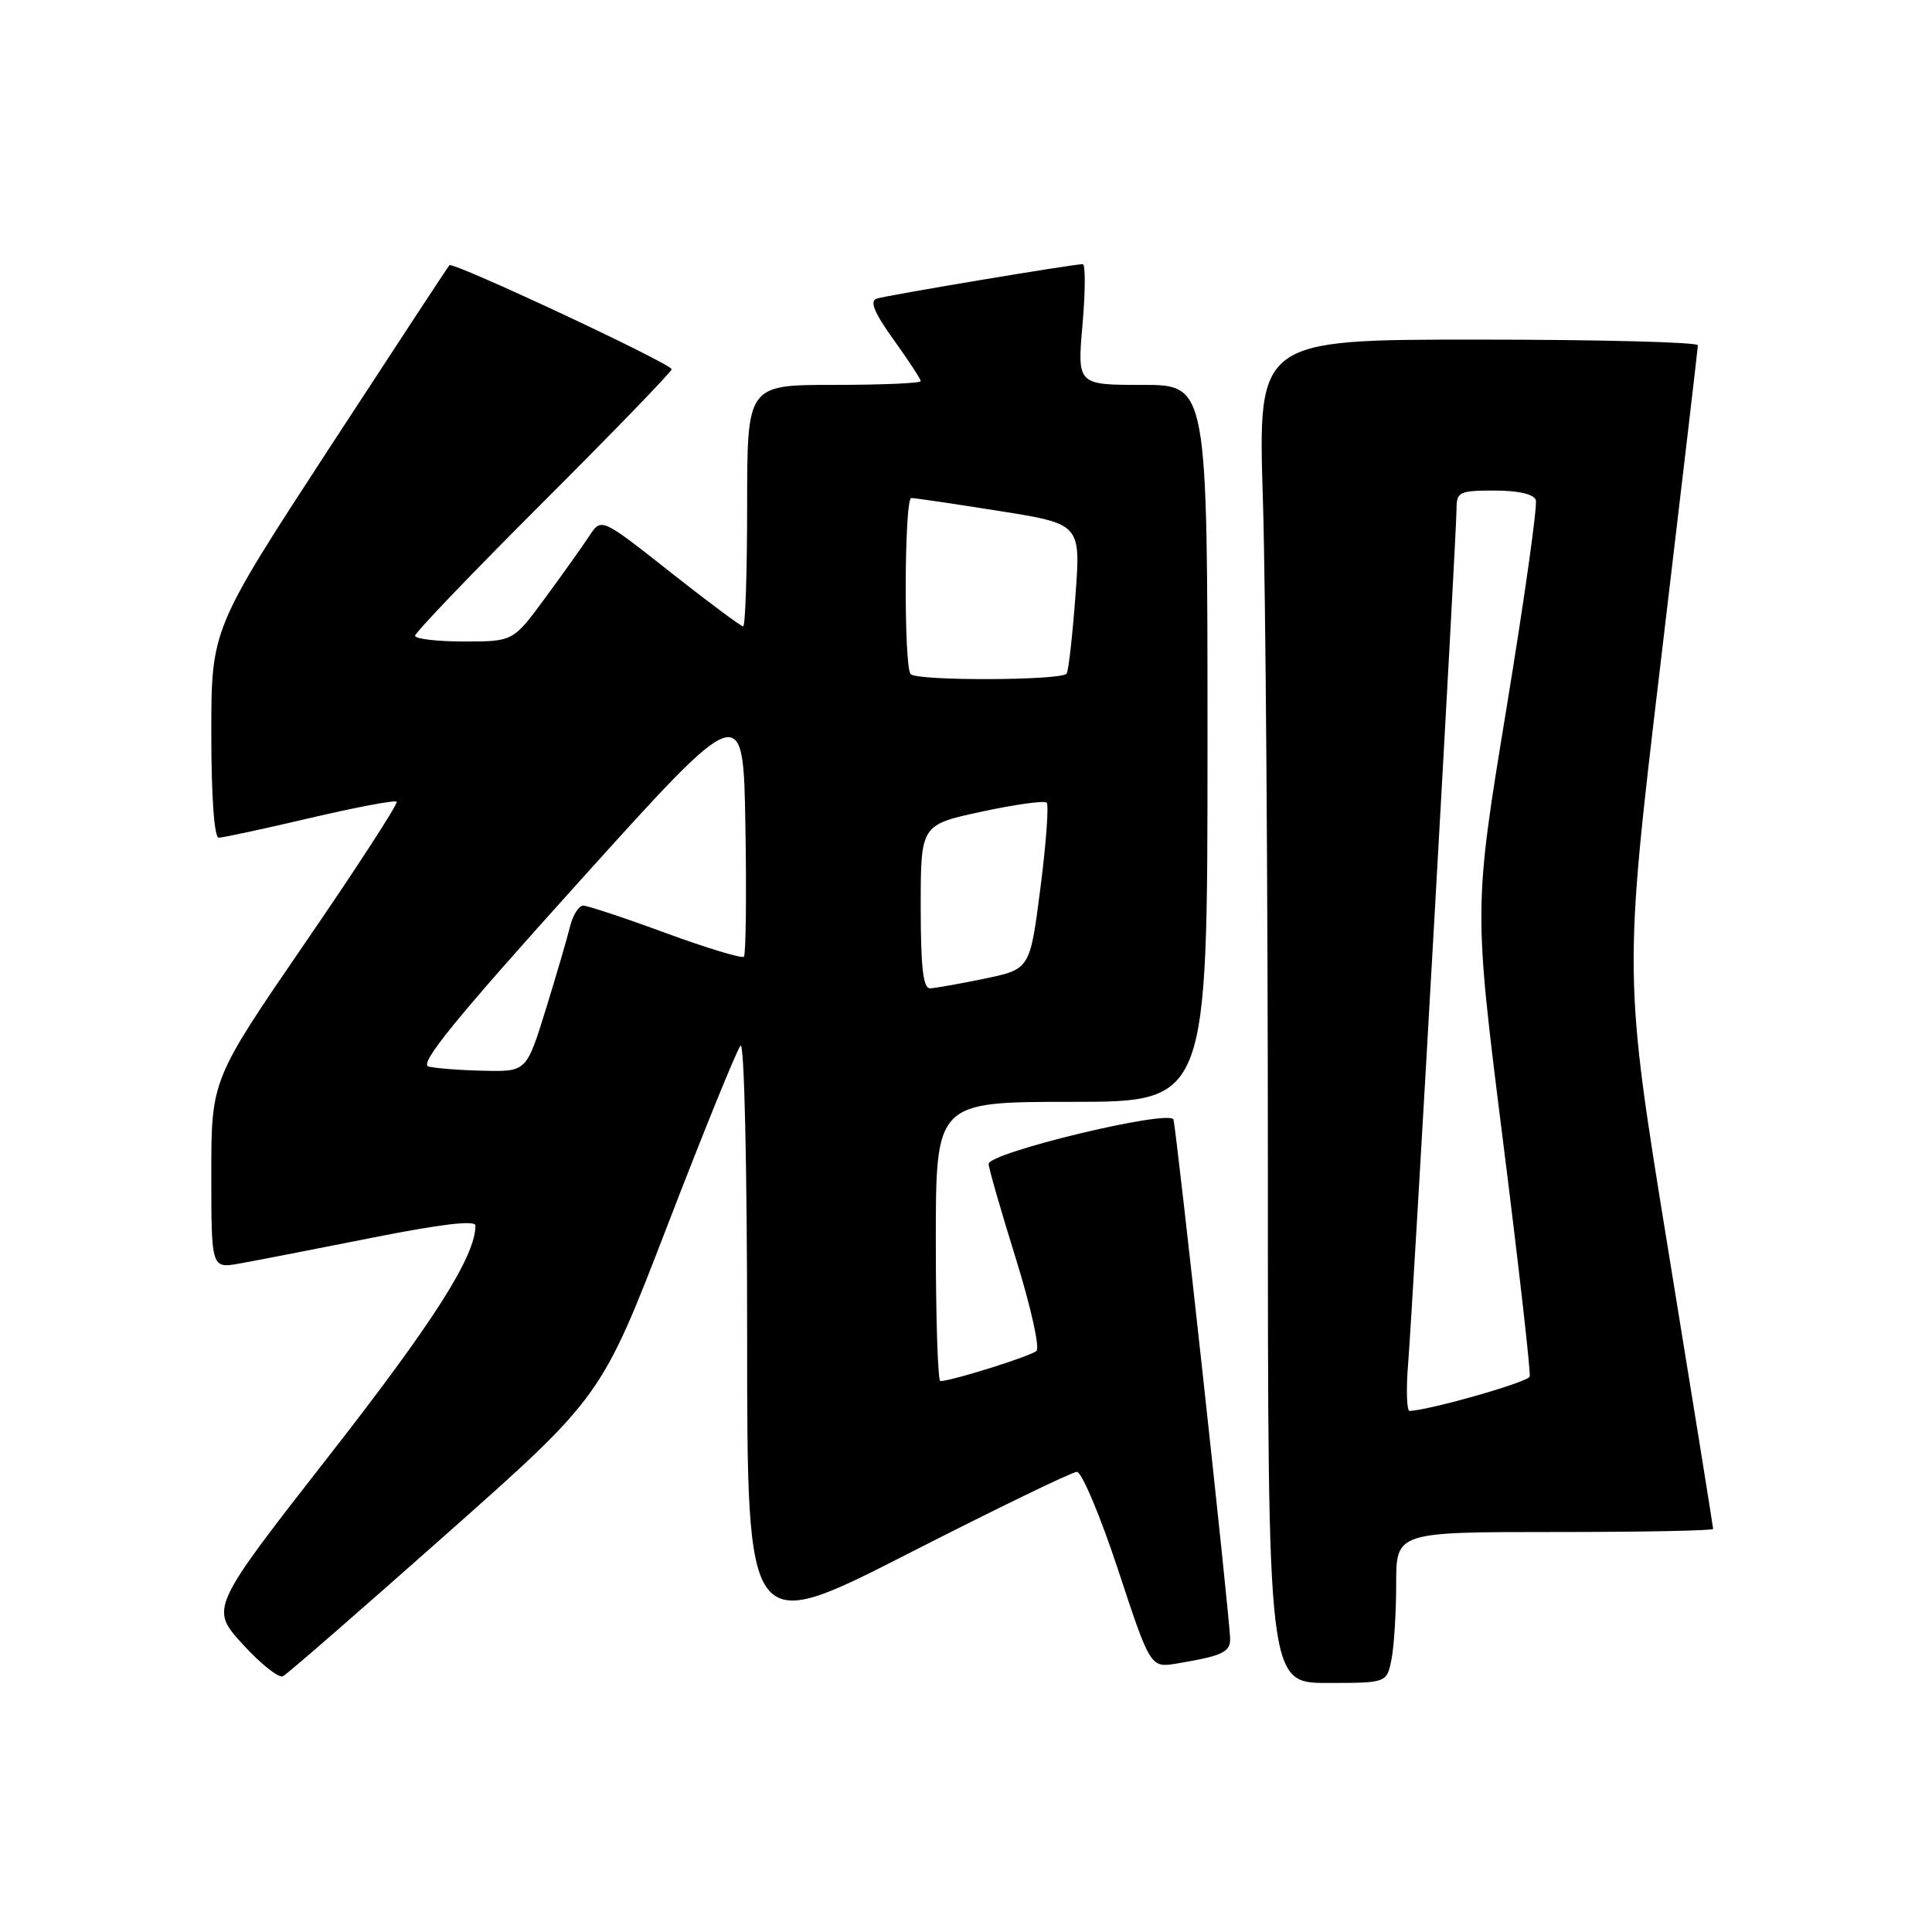 <?xml version="1.0" encoding="UTF-8" standalone="no"?>
<!DOCTYPE svg PUBLIC "-//W3C//DTD SVG 1.1//EN" "http://www.w3.org/Graphics/SVG/1.1/DTD/svg11.dtd" >
<svg xmlns="http://www.w3.org/2000/svg" xmlns:xlink="http://www.w3.org/1999/xlink" version="1.1" viewBox="0 0 256 256">
 <g >
 <path fill="currentColor"
d=" M 59.10 203.32 C 79.71 185.05 79.71 185.05 88.48 162.28 C 93.31 149.75 97.65 139.07 98.13 138.55 C 98.62 138.01 99.00 154.72 99.00 177.18 C 99.00 216.75 99.00 216.75 120.25 205.91 C 131.94 199.94 142.03 195.05 142.68 195.03 C 143.33 195.01 145.79 200.85 148.15 208.00 C 152.44 221.01 152.44 221.01 155.97 220.42 C 161.93 219.42 163.00 218.93 163.00 217.18 C 163.01 214.79 155.90 149.74 155.49 148.35 C 155.06 146.94 131.00 152.72 131.00 154.23 C 131.00 154.78 132.62 160.40 134.59 166.72 C 136.56 173.05 137.80 178.57 137.34 179.00 C 136.59 179.70 126.07 183.00 124.60 183.00 C 124.27 183.00 124.00 174.68 124.00 164.50 C 124.00 146.00 124.00 146.00 142.00 146.00 C 160.00 146.00 160.00 146.00 160.00 98.50 C 160.00 51.00 160.00 51.00 151.37 51.00 C 142.74 51.00 142.74 51.00 143.44 43.00 C 143.82 38.60 143.84 35.00 143.47 35.00 C 142.20 35.00 117.50 39.13 116.16 39.57 C 115.20 39.88 115.84 41.44 118.41 45.01 C 120.38 47.76 122.00 50.23 122.00 50.50 C 122.00 50.78 116.83 51.00 110.50 51.00 C 99.00 51.00 99.00 51.00 99.00 67.00 C 99.00 75.80 98.76 83.00 98.47 83.00 C 98.18 83.00 93.83 79.76 88.81 75.80 C 79.68 68.59 79.68 68.59 78.09 71.01 C 77.22 72.34 74.59 76.03 72.25 79.21 C 68.00 85.00 68.00 85.00 61.50 85.00 C 57.93 85.00 55.00 84.66 55.00 84.24 C 55.00 83.82 62.65 75.84 72.00 66.50 C 81.35 57.16 89.00 49.25 89.00 48.93 C 89.00 48.20 60.02 34.64 59.55 35.14 C 59.36 35.34 52.19 46.27 43.60 59.43 C 28.00 83.36 28.00 83.36 28.00 97.18 C 28.00 105.55 28.39 111.00 28.98 111.00 C 29.52 111.00 34.95 109.83 41.05 108.40 C 47.15 106.97 52.33 105.99 52.56 106.23 C 52.79 106.46 47.36 114.84 40.49 124.85 C 28.00 143.06 28.00 143.06 28.00 155.57 C 28.00 168.09 28.00 168.09 31.75 167.42 C 33.81 167.06 41.69 165.52 49.25 164.02 C 58.38 162.20 63.00 161.65 63.00 162.39 C 63.00 166.45 57.51 175.09 43.66 192.82 C 27.82 213.11 27.82 213.11 32.16 217.87 C 34.55 220.49 36.95 222.40 37.50 222.11 C 38.05 221.83 47.77 213.37 59.10 203.32 Z  M 184.38 219.88 C 184.72 218.16 185.00 213.66 185.00 209.88 C 185.00 203.00 185.00 203.00 206.00 203.00 C 217.55 203.00 227.00 202.82 227.00 202.59 C 227.00 202.37 224.33 185.77 221.06 165.71 C 215.12 129.22 215.12 129.22 220.04 87.86 C 222.74 65.11 224.97 46.16 224.98 45.75 C 224.99 45.34 211.88 45.00 195.84 45.00 C 166.68 45.00 166.68 45.00 167.34 66.16 C 167.70 77.80 168.00 117.85 168.00 155.16 C 168.00 223.00 168.00 223.00 175.88 223.00 C 183.75 223.00 183.75 223.00 184.38 219.88 Z  M 56.78 141.32 C 55.48 140.98 60.40 134.94 76.78 116.78 C 98.50 92.69 98.50 92.69 98.77 109.49 C 98.93 118.73 98.83 126.50 98.57 126.77 C 98.30 127.03 93.64 125.62 88.21 123.63 C 82.78 121.63 77.86 120.00 77.28 120.00 C 76.69 120.00 75.91 121.24 75.54 122.75 C 75.17 124.26 73.72 129.21 72.32 133.75 C 69.76 142.00 69.76 142.00 64.13 141.88 C 61.03 141.82 57.73 141.56 56.78 141.32 Z  M 122.00 120.14 C 122.00 109.29 122.00 109.29 130.07 107.55 C 134.51 106.59 138.39 106.05 138.69 106.36 C 138.99 106.66 138.62 111.75 137.86 117.67 C 136.48 128.42 136.48 128.42 130.49 129.67 C 127.20 130.35 123.94 130.93 123.25 130.96 C 122.32 130.99 122.00 128.19 122.00 120.14 Z  M 120.67 89.33 C 119.74 88.41 119.82 66.00 120.75 65.99 C 121.16 65.98 126.38 66.75 132.35 67.70 C 143.21 69.42 143.21 69.42 142.50 78.96 C 142.11 84.21 141.59 88.84 141.34 89.25 C 140.77 90.18 121.59 90.25 120.67 89.33 Z  M 186.58 180.75 C 187.21 172.98 193.00 70.70 193.00 67.40 C 193.00 65.18 193.39 65.00 198.03 65.00 C 201.15 65.00 203.23 65.47 203.50 66.25 C 203.75 66.94 201.99 79.38 199.61 93.90 C 195.27 120.30 195.27 120.30 199.12 150.90 C 201.24 167.73 202.85 181.91 202.69 182.41 C 202.45 183.14 189.71 186.79 186.79 186.96 C 186.40 186.98 186.30 184.19 186.58 180.75 Z "/>
</g>
</svg>
